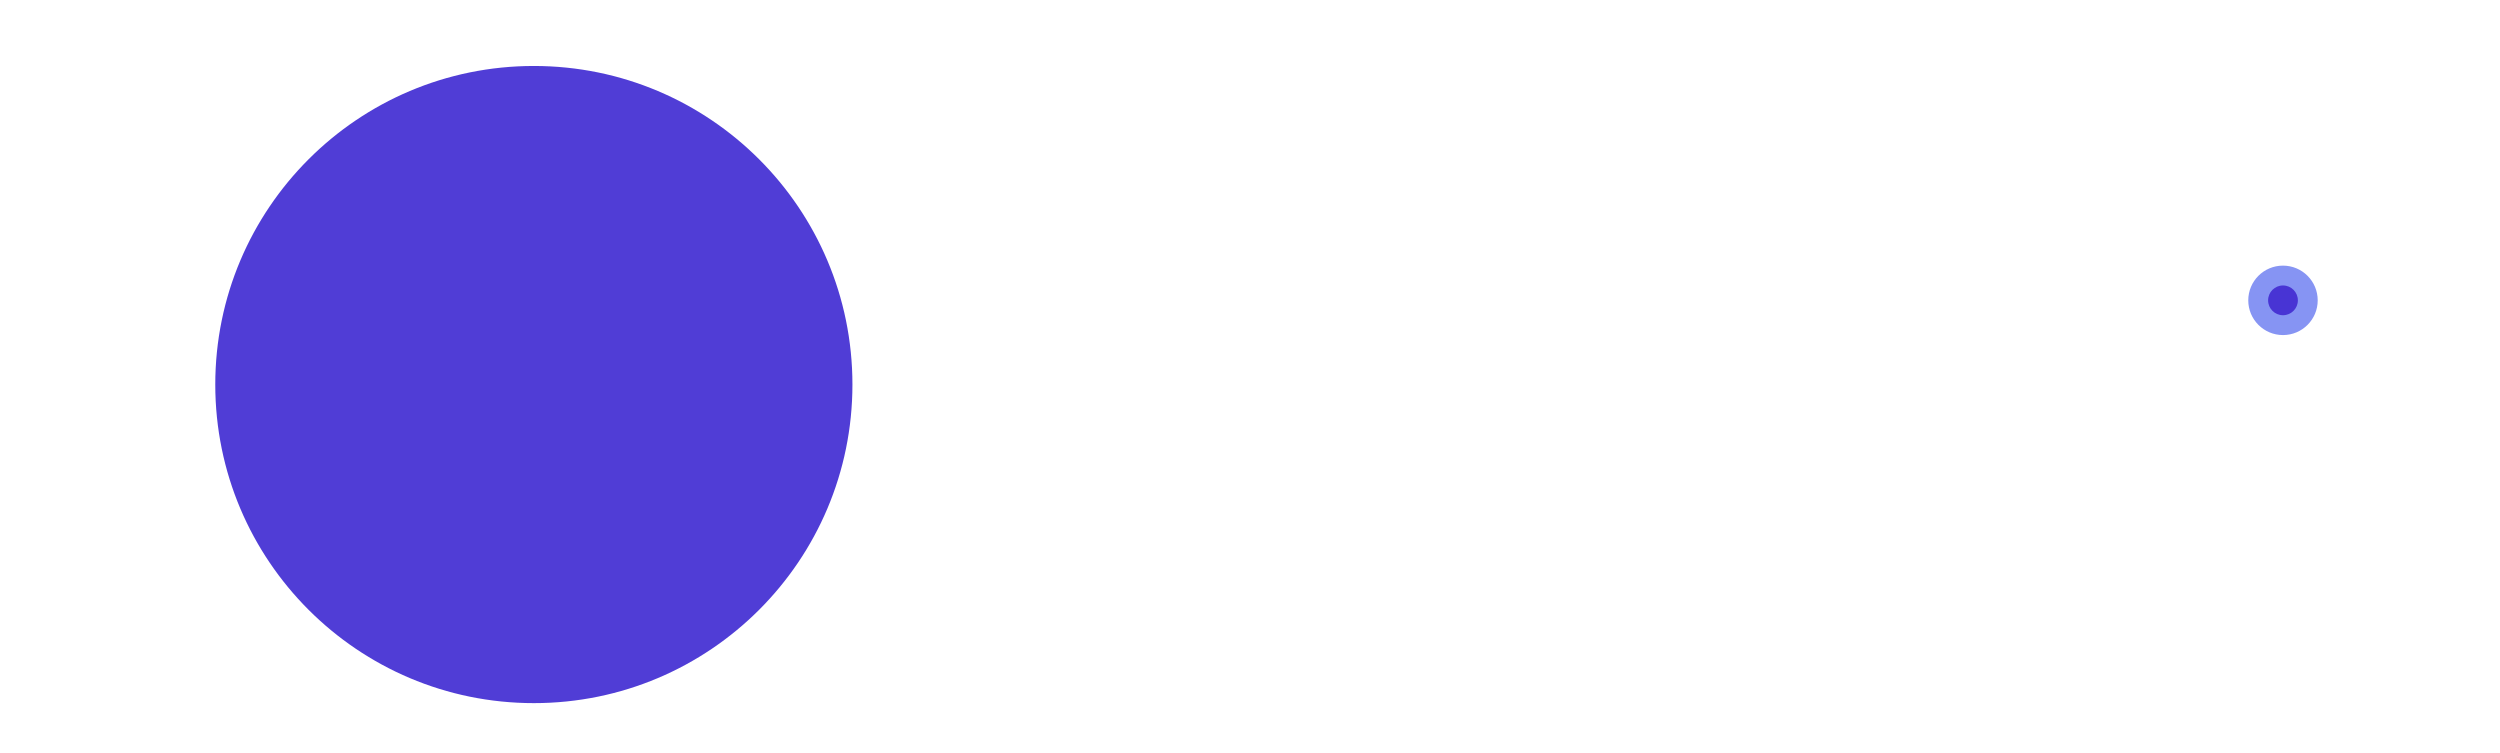 <svg width="1440" height="434" viewBox="0 0 1440 434" fill="none" xmlns="http://www.w3.org/2000/svg">
<g clip-path="url(#clip0_5809_33184)">
<circle cx="1315" cy="173" r="20" fill="#8694F3"/>
<circle cx="1315" cy="172.999" r="8.571" fill="#4834D4"/>
<circle cx="307.5" cy="221.5" r="183.5" fill="#503DD6"/>
</g>
<defs>
<clipPath id="clip0_5809_33184">
<rect width="1440" height="434" fill="white"/>
</clipPath>
</defs>
</svg>
